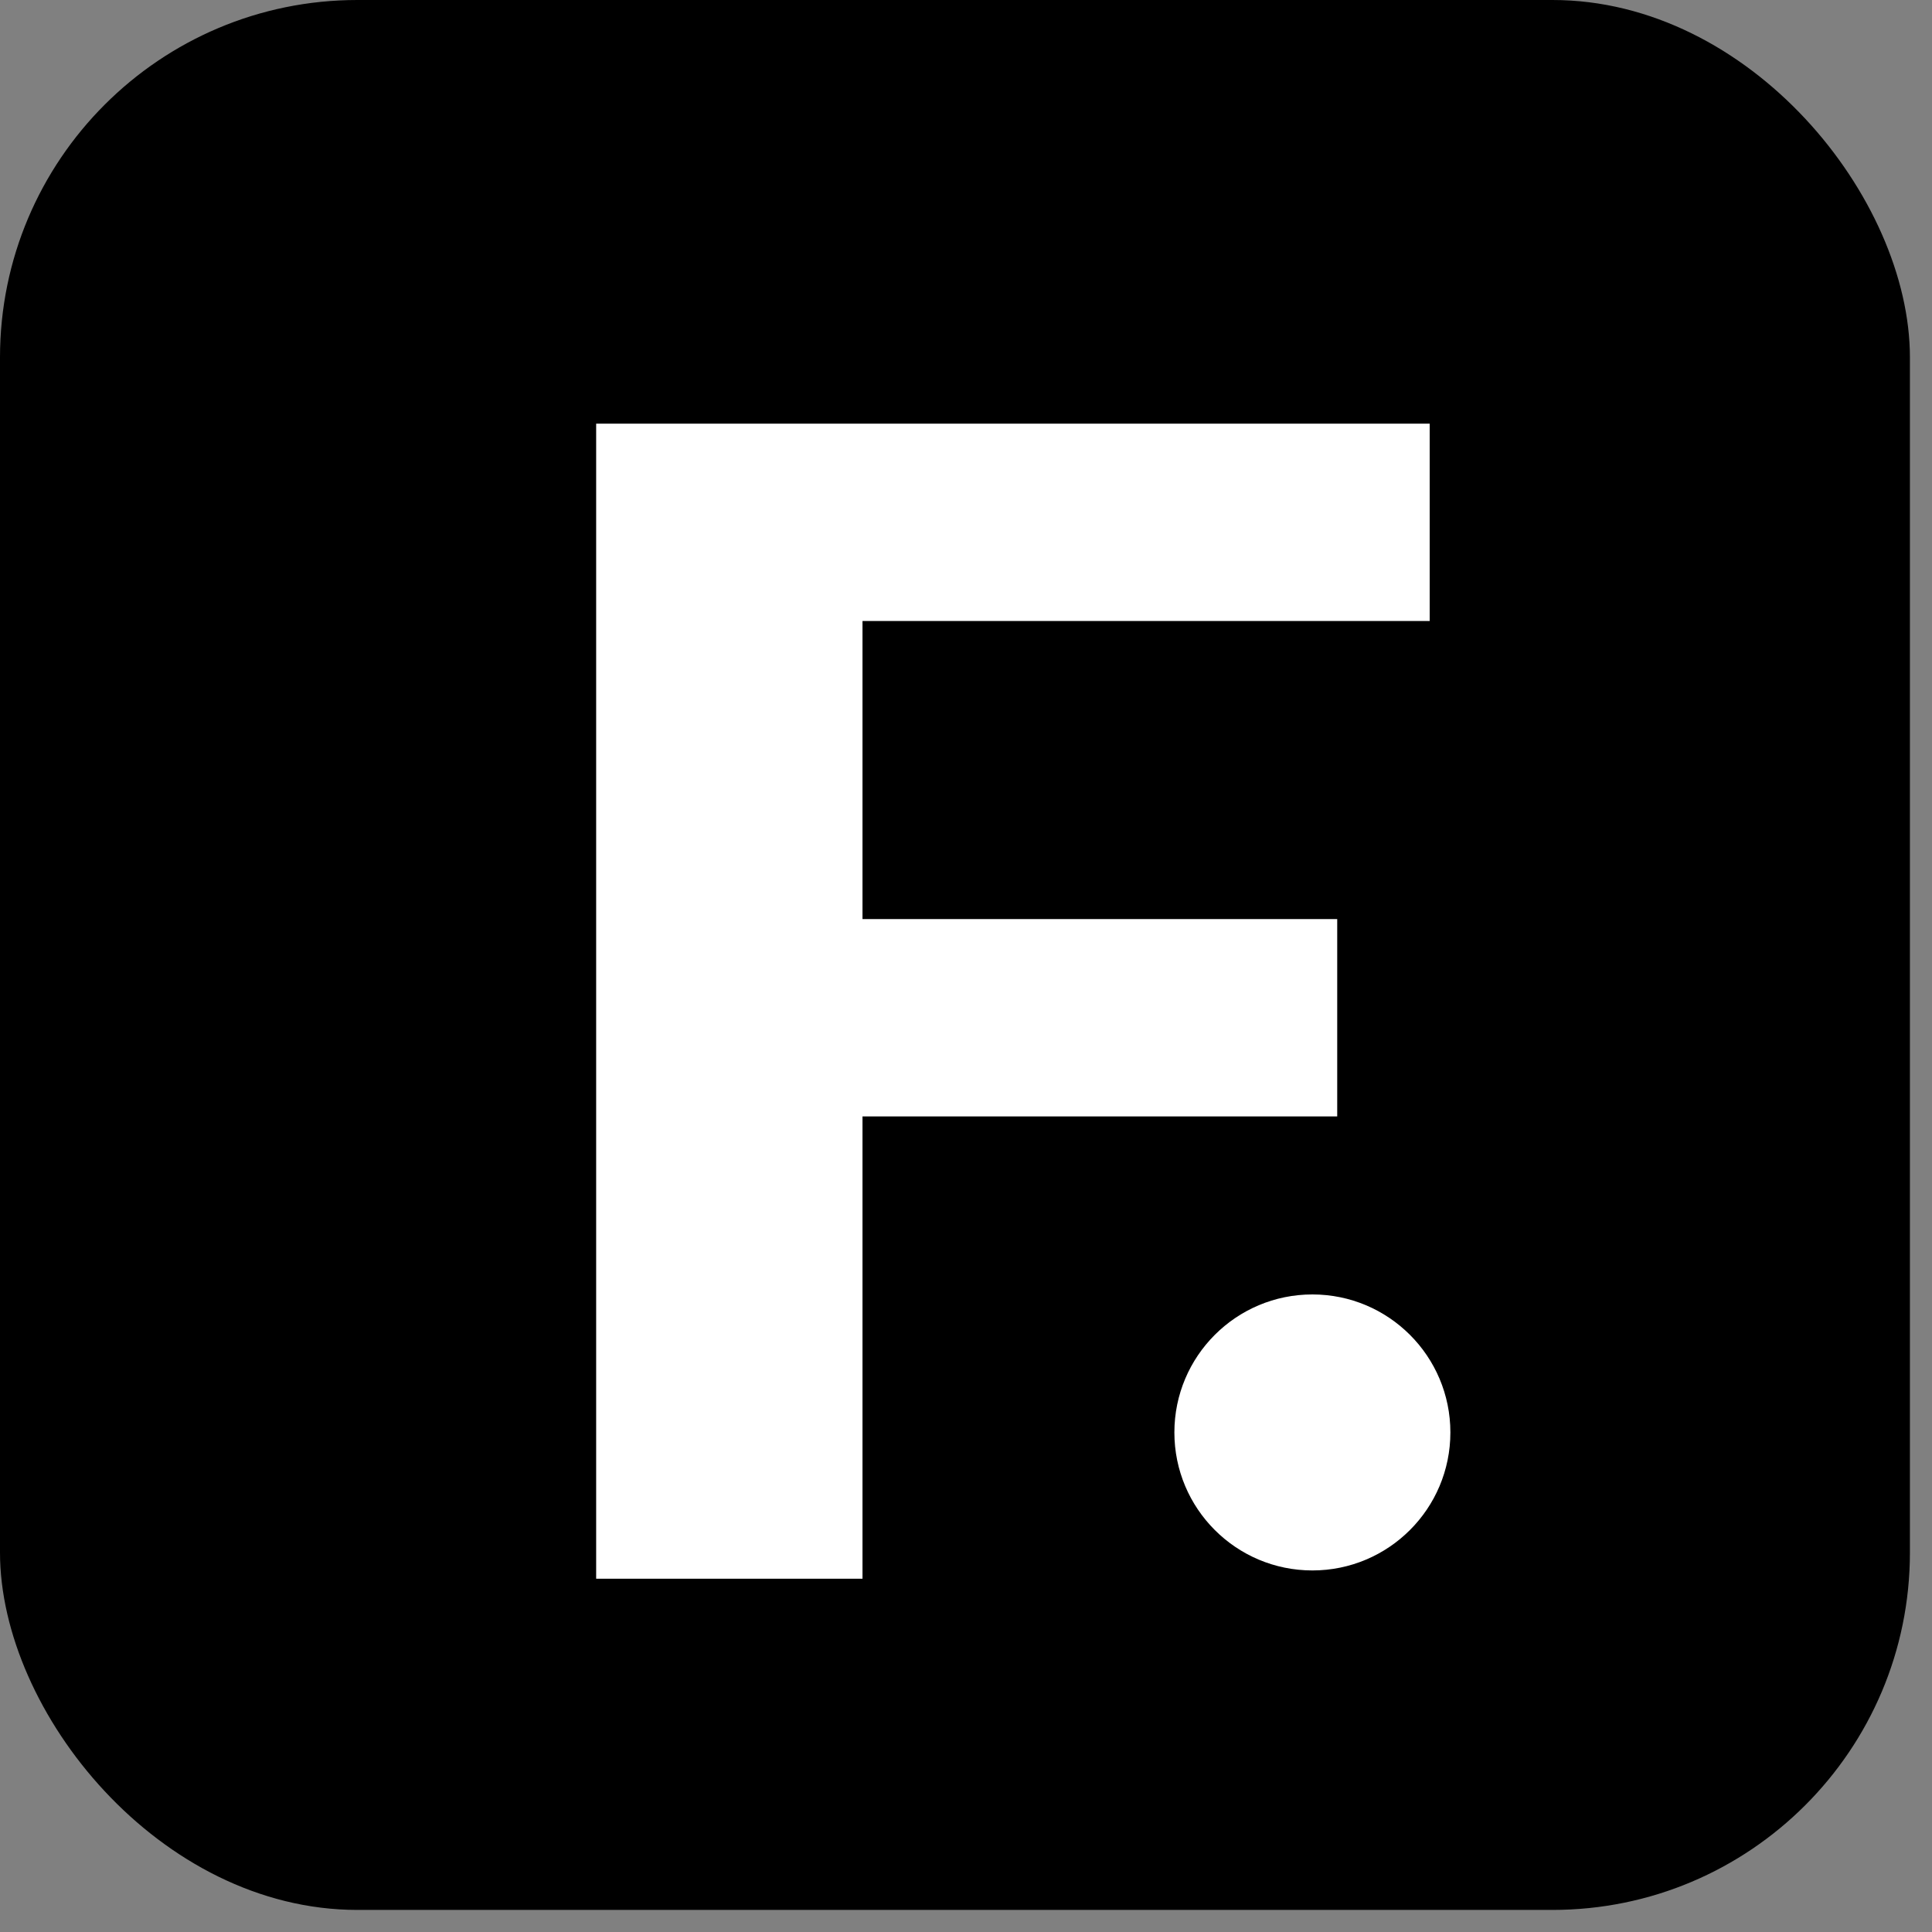 <?xml version="1.0" encoding="UTF-8"?>
<svg width="14px" height="14px" viewBox="0 0 14 14" version="1.1" xmlns="http://www.w3.org/2000/svg" xmlns:xlink="http://www.w3.org/1999/xlink">
    <rect x="0" y="0" width="14" height="14" fill="#808080" stroke="none"/>
    <!-- Generator: Sketch 61.2 (89653) - https://sketch.com -->
    <title>Fueb Fav Icon</title>
    <desc>Created with Sketch.</desc>
    <g id="Locate-store" stroke="none" stroke-width="1" fill="none" fill-rule="evenodd">
        <g id="Fueb-Fav-Icon" fill-rule="nonzero">
            <g id="Group_34">
                <rect id="Rectangle_73" fill="#000000" x="0" y="0" width="13.84" height="13.84" rx="2.59"></rect>
                <g id="Logo" transform="translate(4, 3)" fill="#FFFFFF">
                    <polygon id="Fill_1" points="0.32 0.07 0.32 8.44 2.25 8.44 2.25 5.09 5.69 5.09 5.69 3.66 2.25 3.66 2.25 1.5 6.36 1.5 6.36 0.07"></polygon>
                </g>
            </g>
            <circle id="Ellipse_8" fill="#FFFFFF" cx="9.51" cy="10.38" r="1"></circle>
        </g>
    </g>
</svg>
